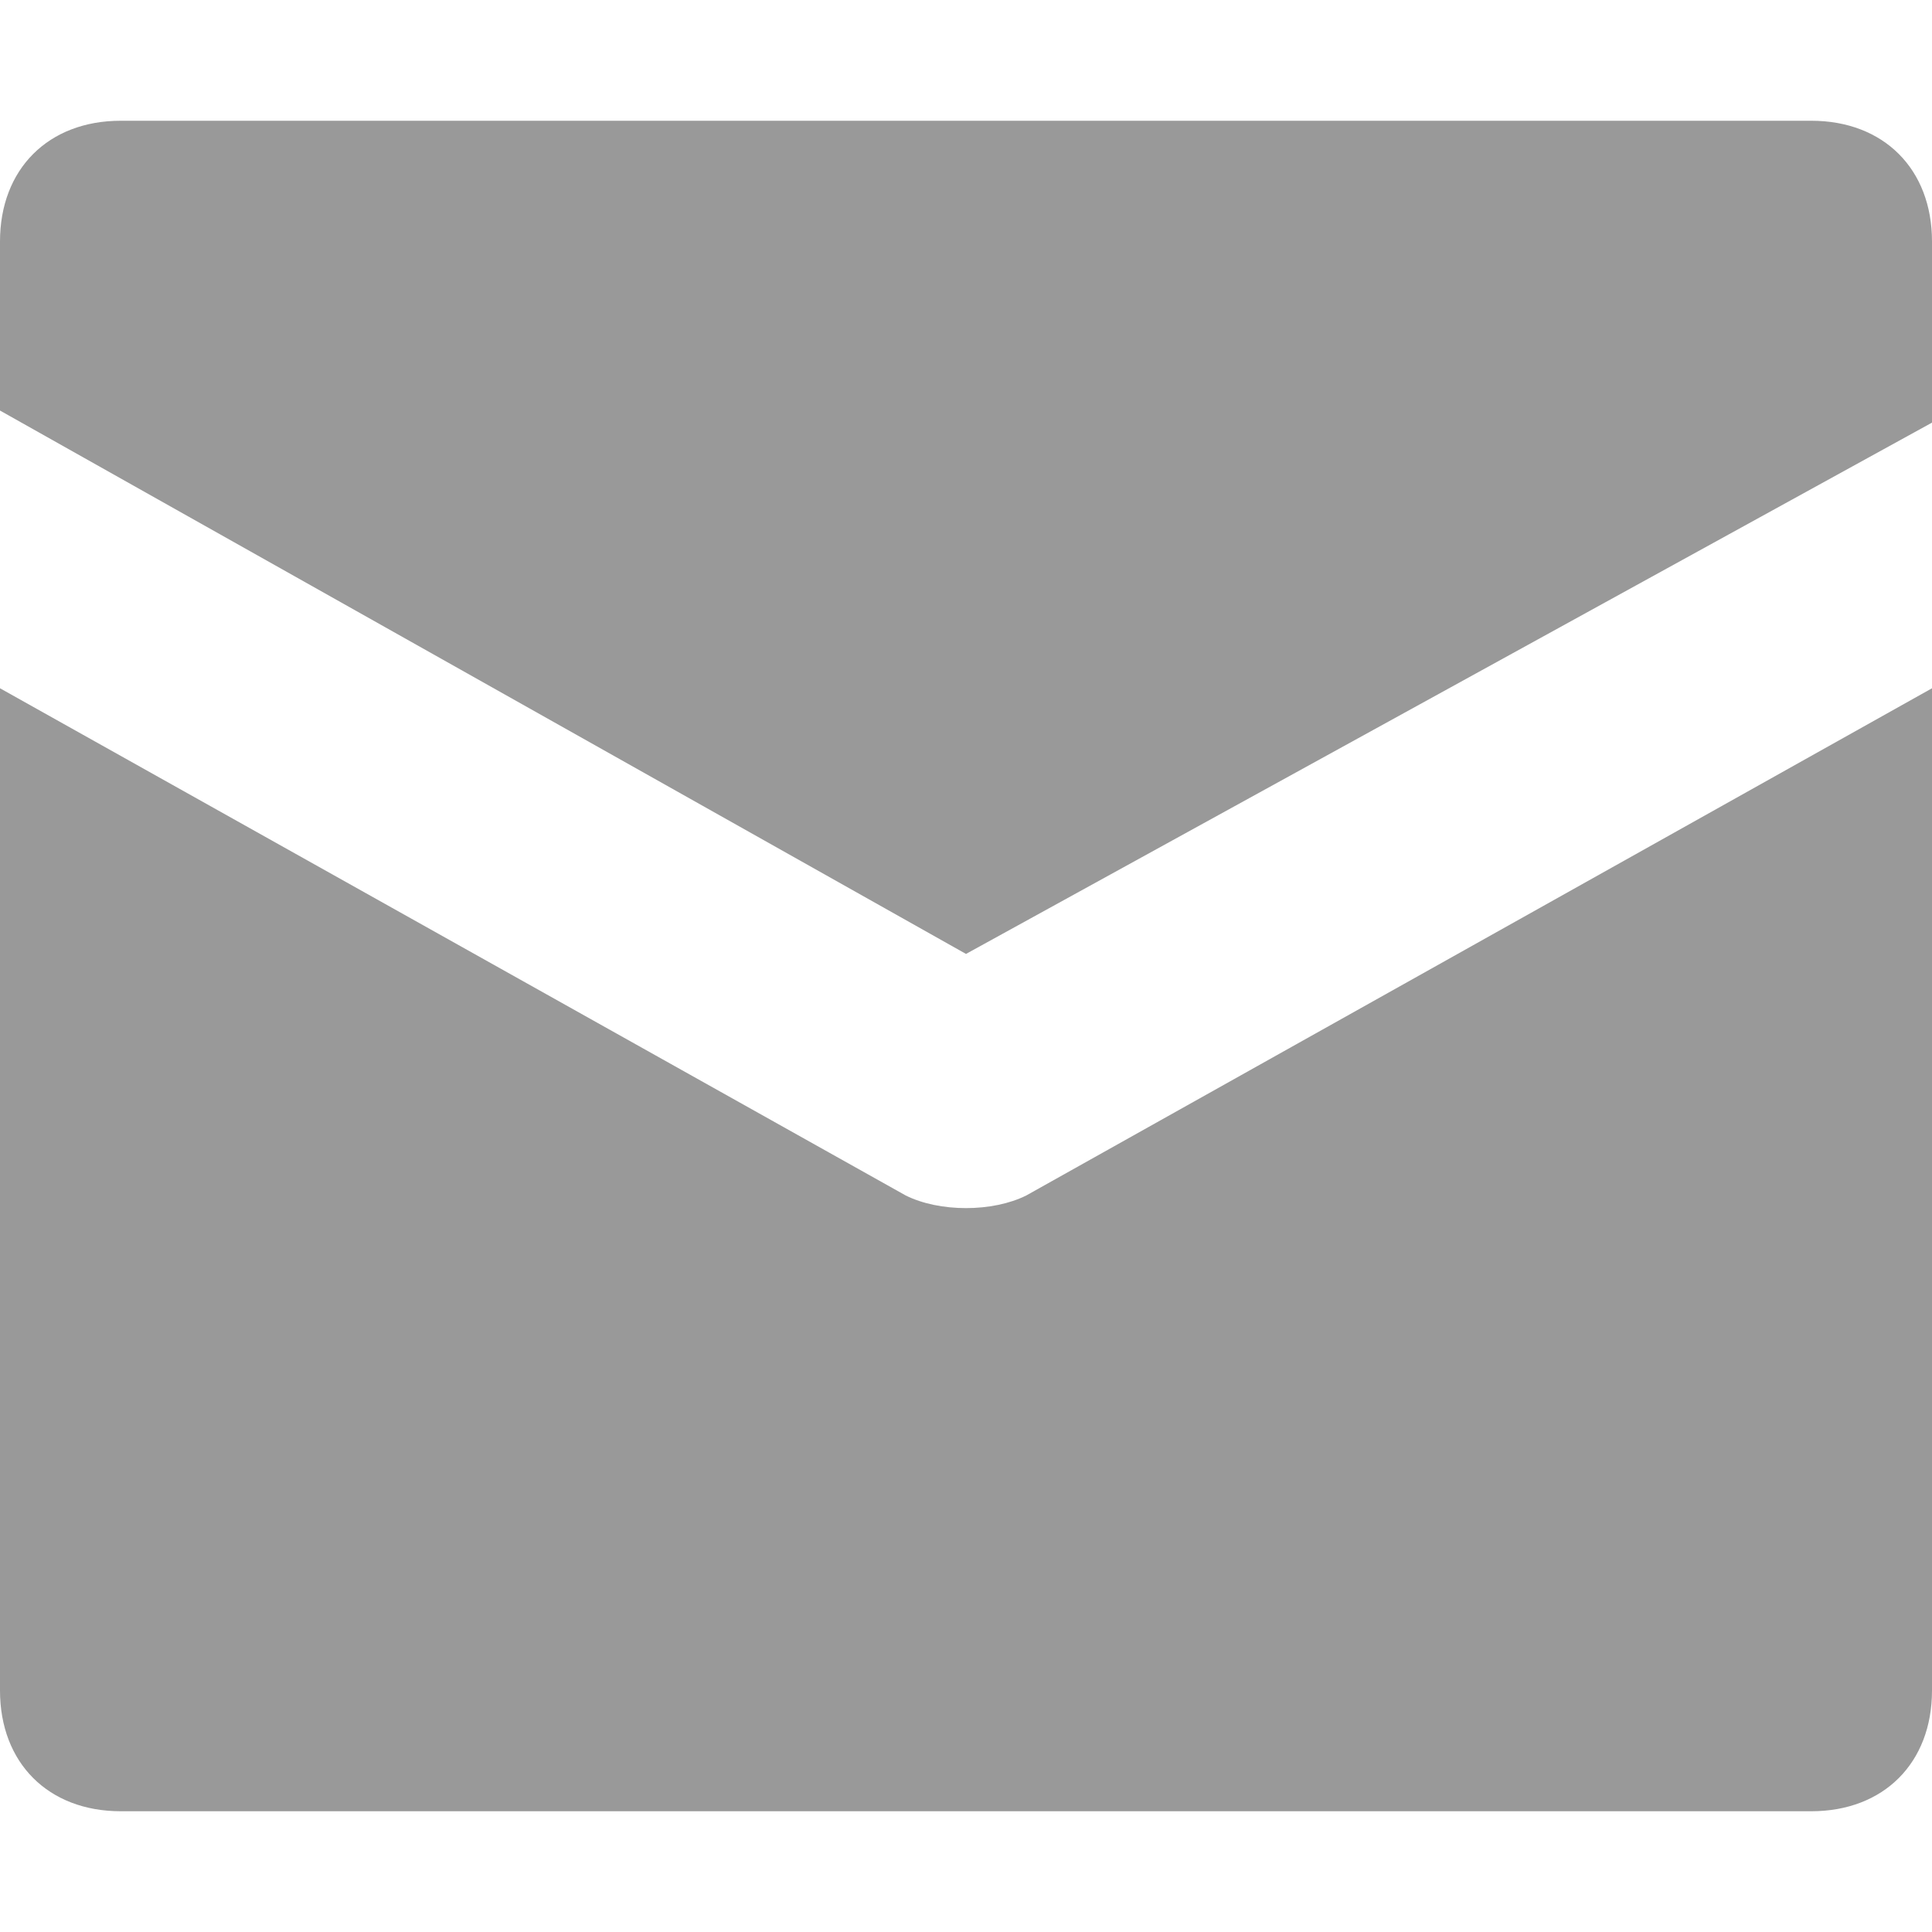 <svg width="16" height="16" fill="none" xmlns="http://www.w3.org/2000/svg"><path d="M15 1H1c-.6 0-1 .4-1 1v1.4l8 4.5 8-4.4V2c0-.6-.4-1-1-1z" fill="#999"/><path d="M7.5 9.9L0 5.7V14c0 .6.4 1 1 1h14c.6 0 1-.4 1-1V5.7L8.5 9.9c-.28.14-.72.14-1 0z" fill="#999"/></svg>
